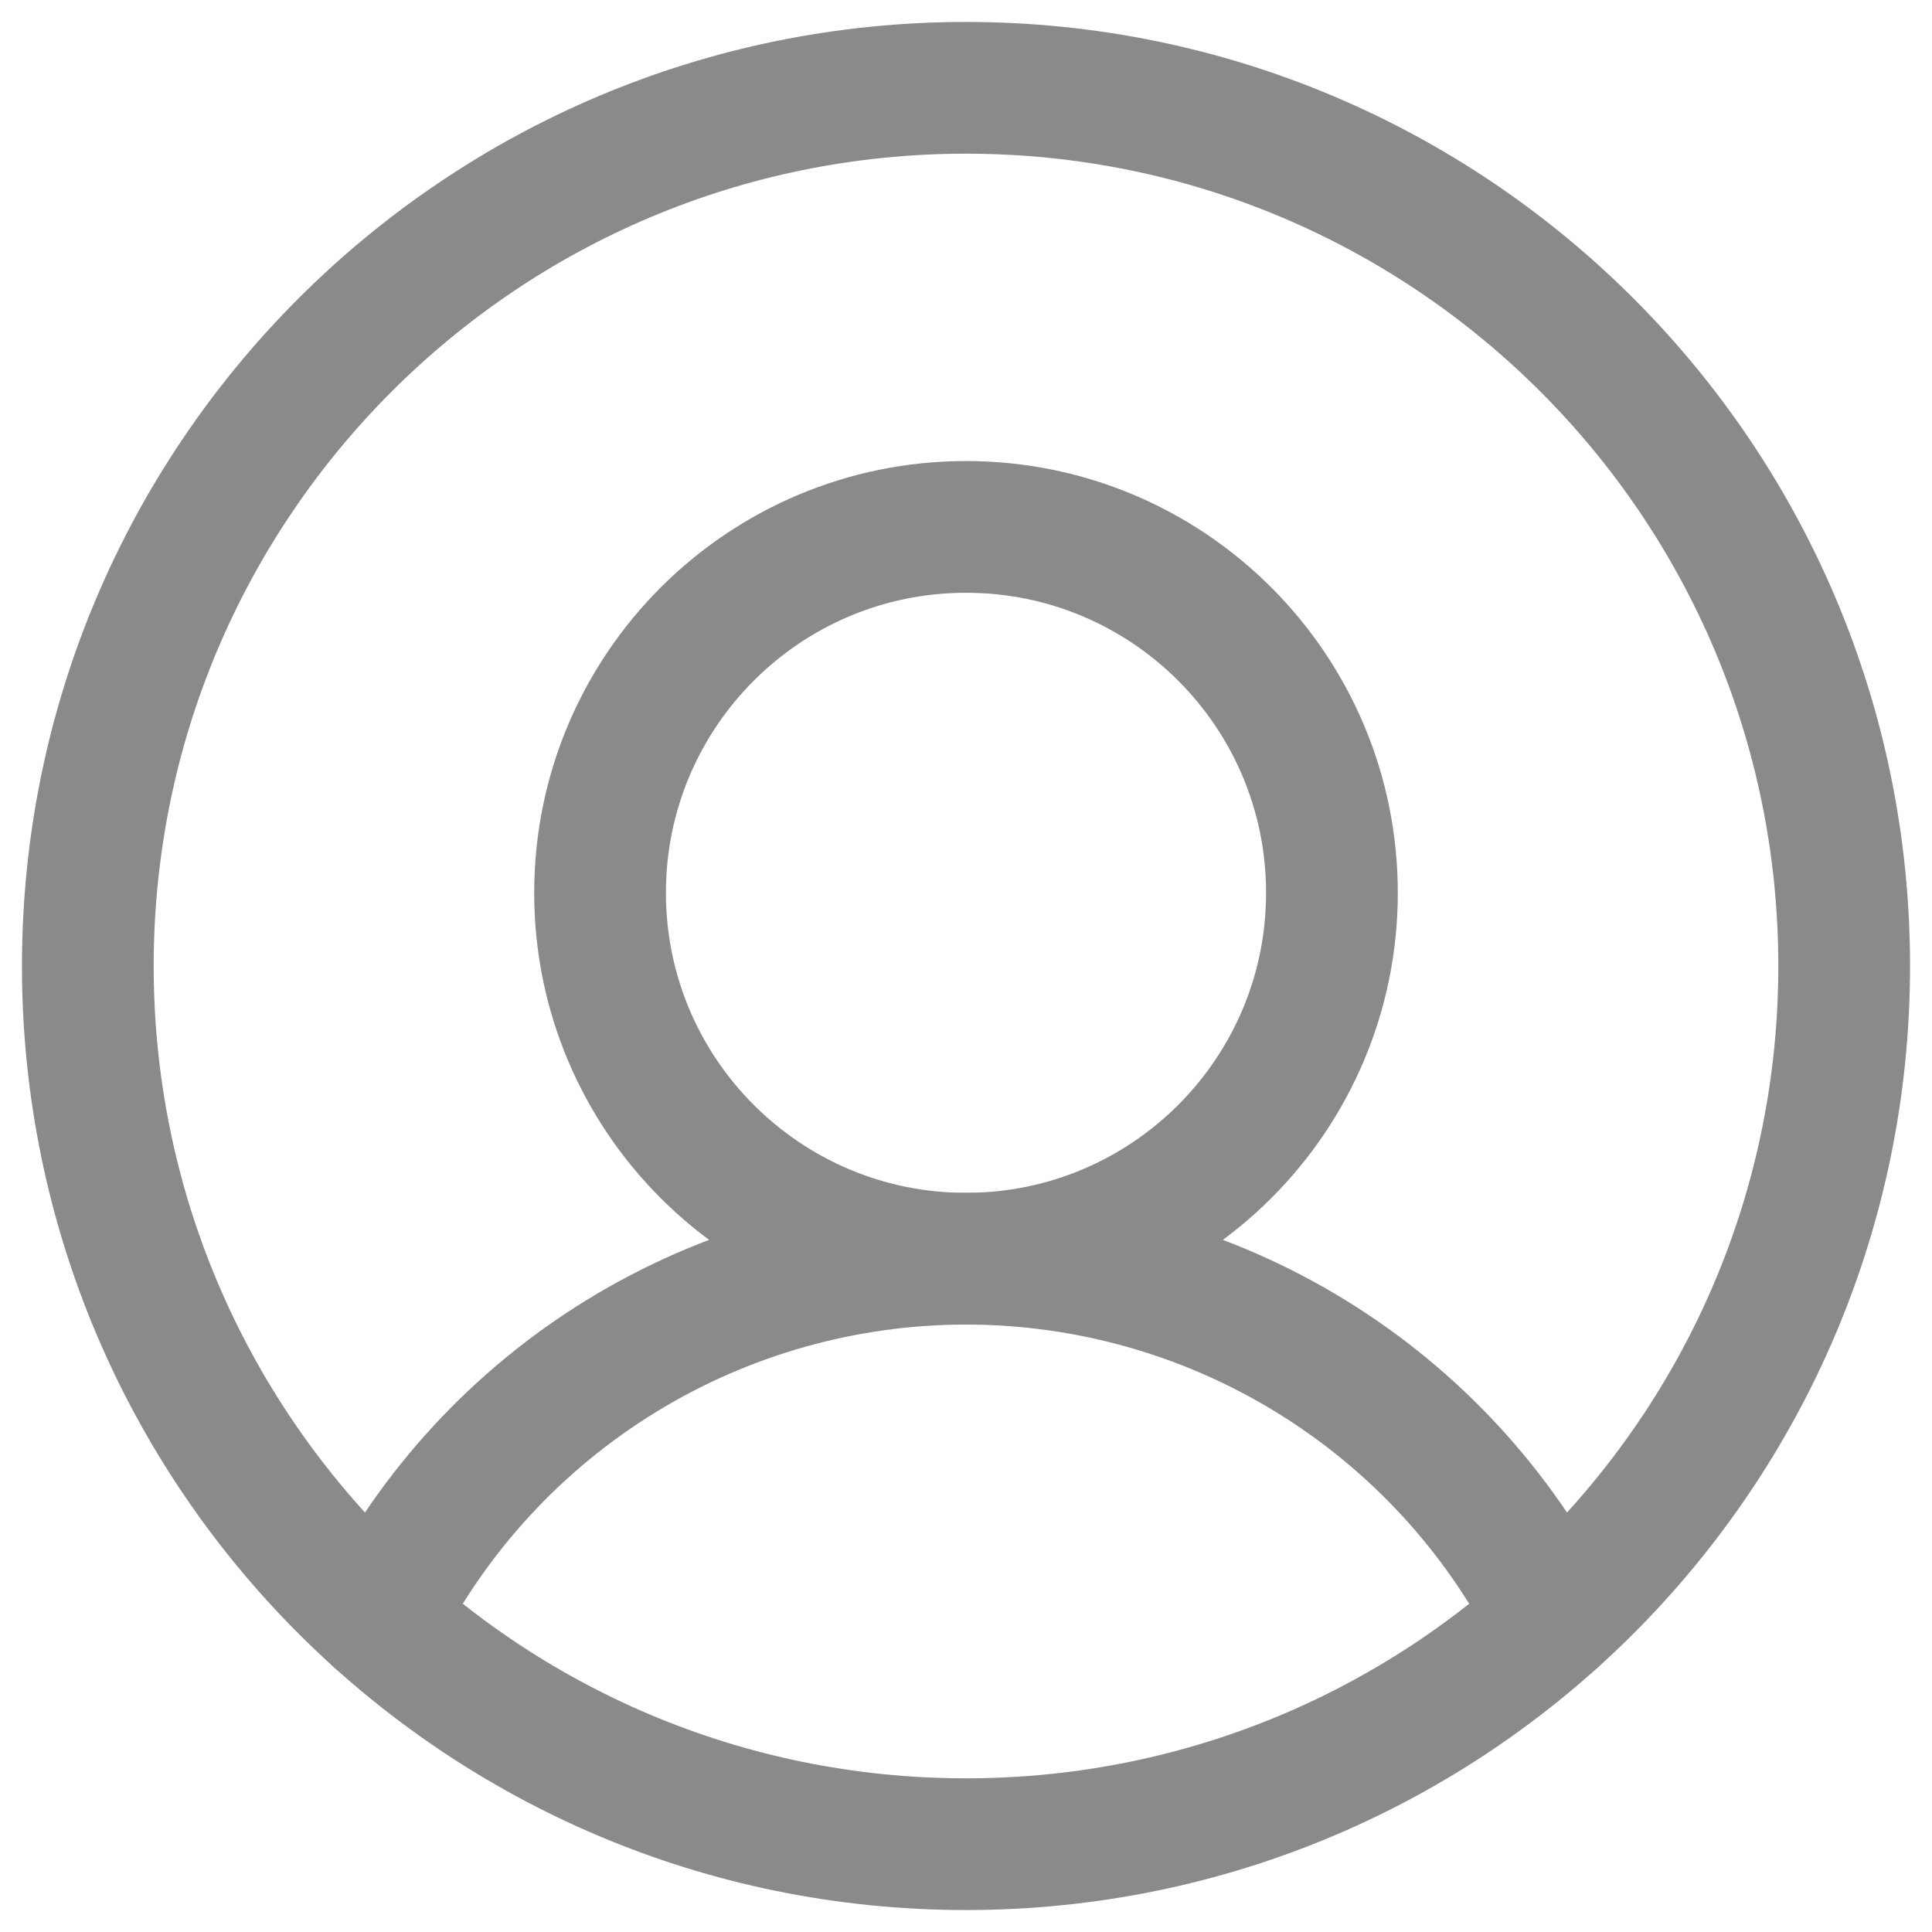 <svg width="22" height="22" viewBox="0 0 22 22" fill="none" xmlns="http://www.w3.org/2000/svg">
<path d="M11 21C16.523 21 21 16.523 21 11C21 5.477 16.523 1 11 1C5.477 1 1 5.477 1 11C1 16.523 5.477 21 11 21Z" stroke="#8A8A8A" stroke-width="1.5" stroke-miterlimit="10"/>
<path d="M11 14.333C13.301 14.333 15.167 12.468 15.167 10.167C15.167 7.865 13.301 6 11 6C8.699 6 6.833 7.865 6.833 10.167C6.833 12.468 8.699 14.333 11 14.333Z" stroke="#8A8A8A" stroke-width="1.5" stroke-miterlimit="10"/>
<path d="M4.312 18.434C4.94 17.2 5.897 16.164 7.077 15.44C8.258 14.716 9.615 14.333 11 14.333C12.384 14.333 13.742 14.716 14.922 15.44C16.103 16.164 17.06 17.2 17.687 18.434" stroke="#8A8A8A" stroke-width="1.5" stroke-linecap="round" stroke-linejoin="round"/>
</svg>
